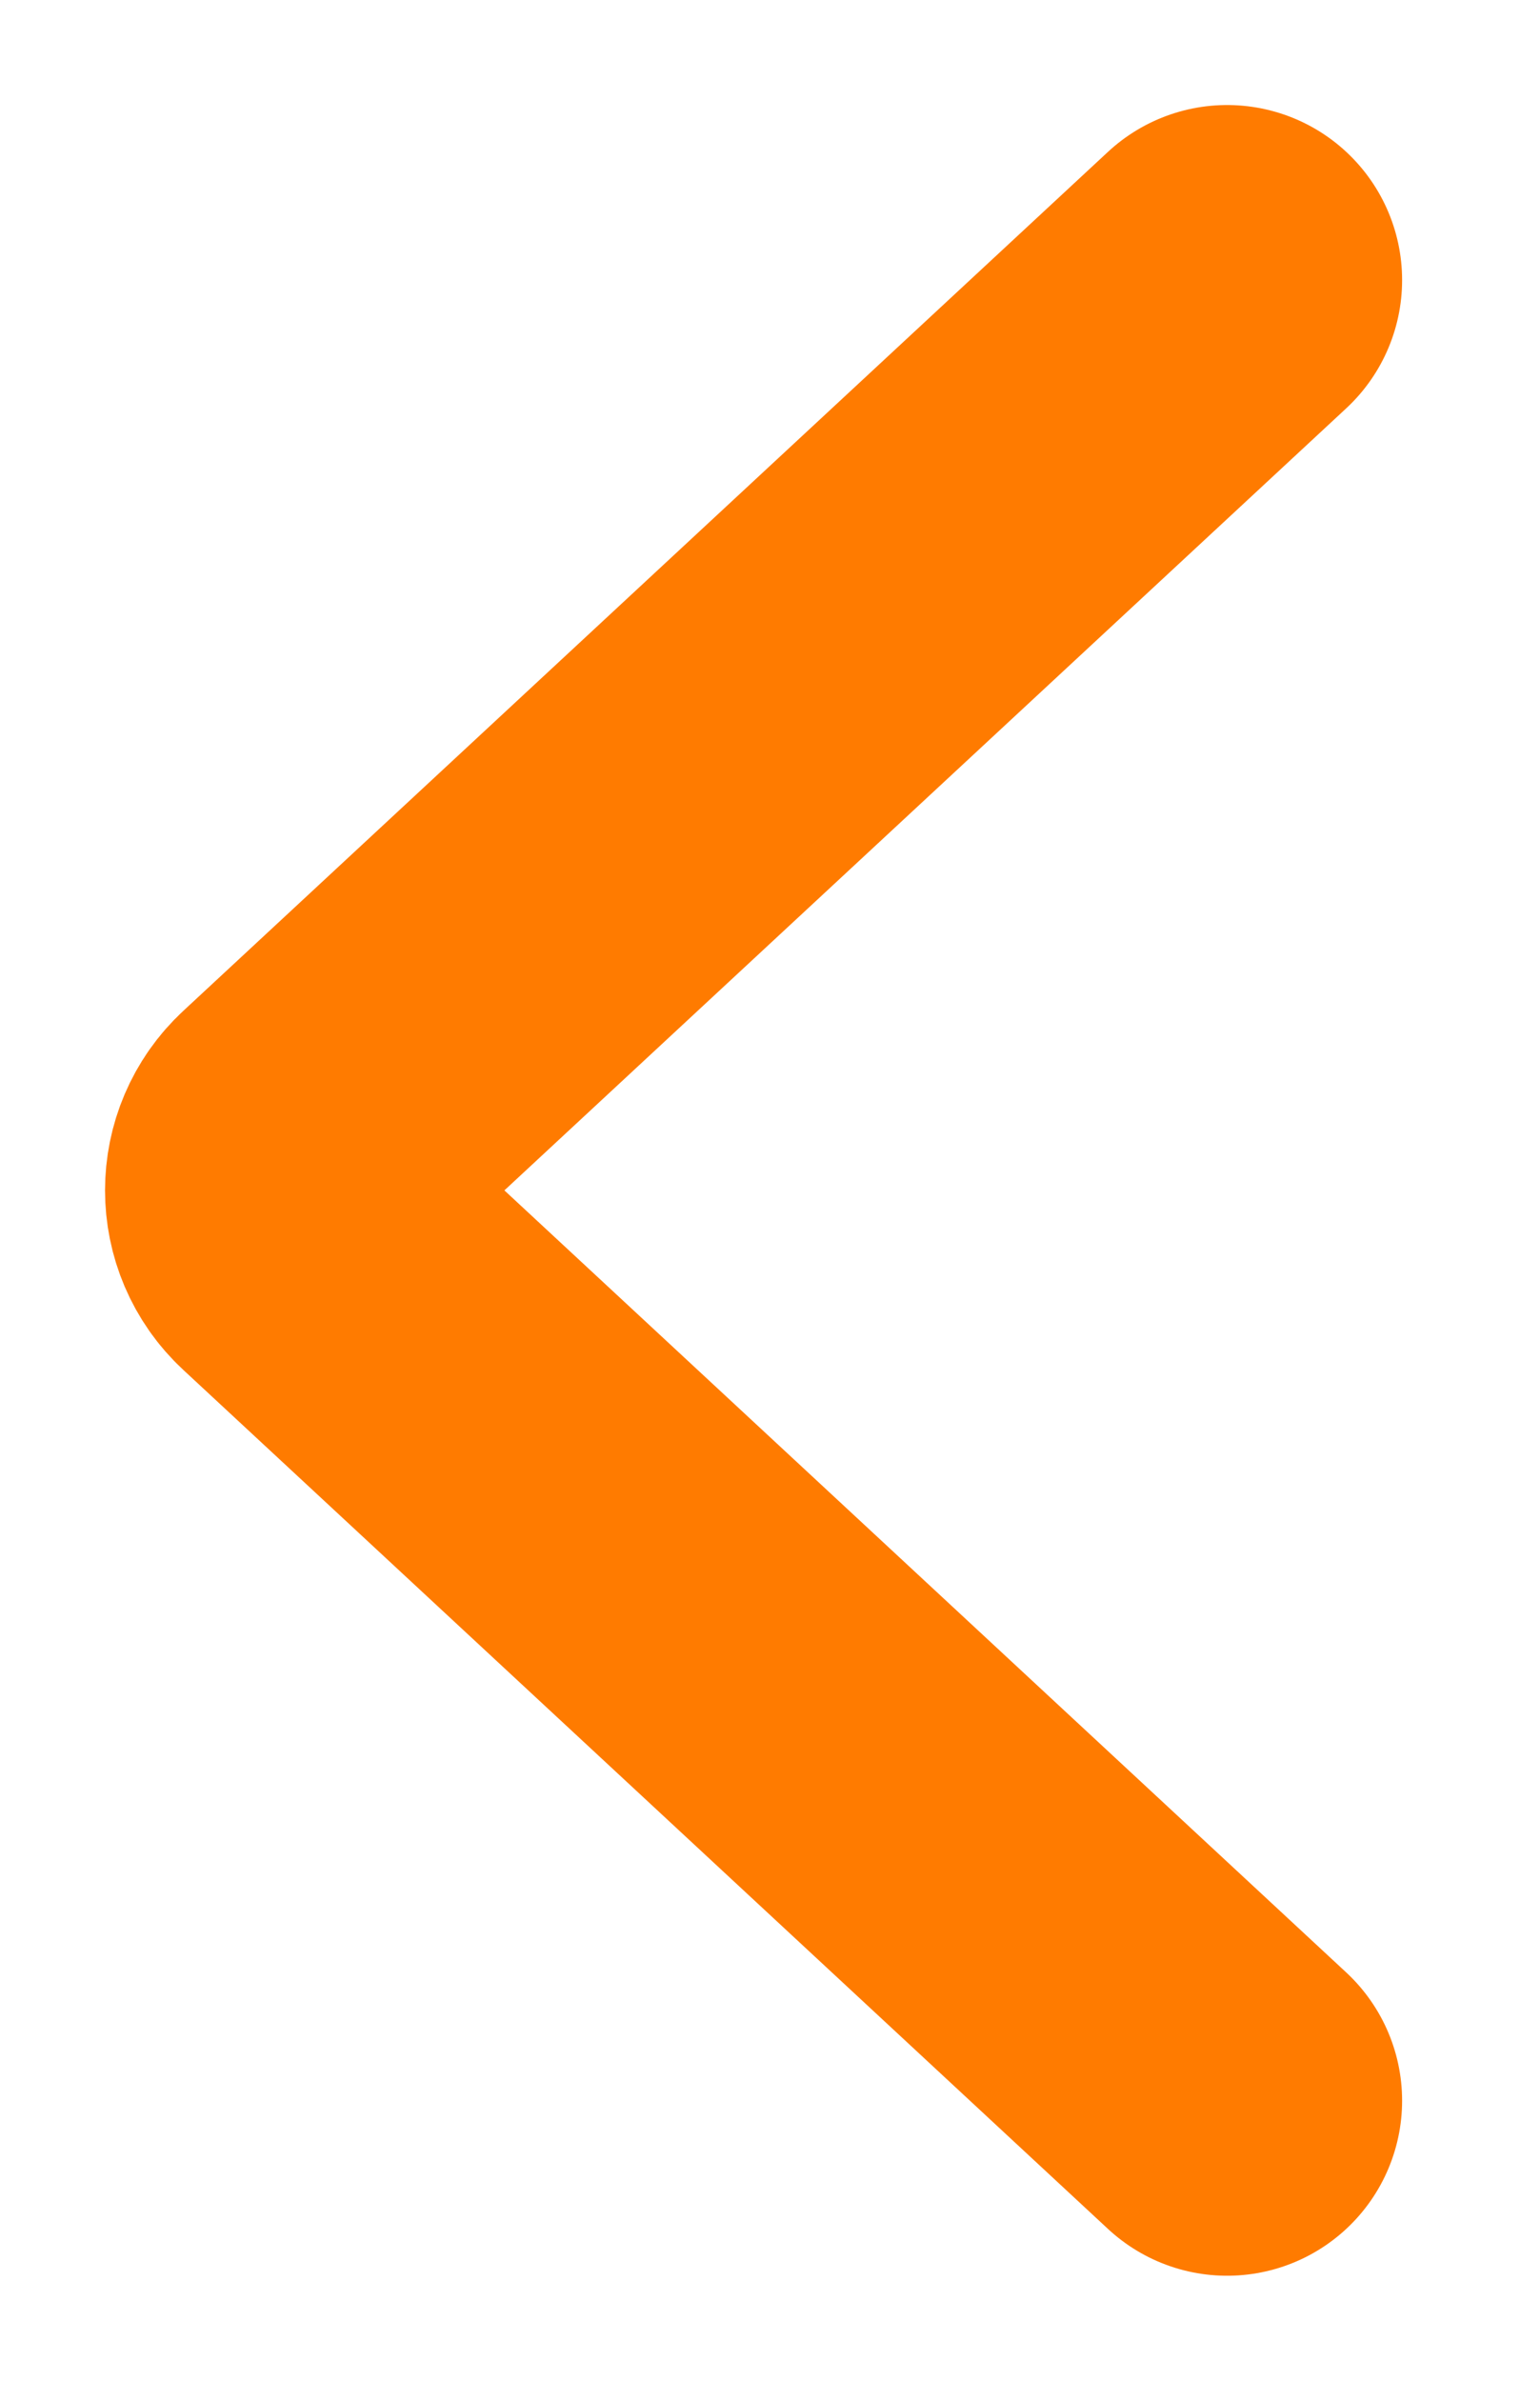 <svg width="11" height="17" viewBox="0 0 11 17" fill="none" xmlns="http://www.w3.org/2000/svg">
<path d="M8.765 2L2.16 8.134C1.947 8.331 1.947 8.669 2.16 8.866L8.765 15" stroke="#FF7B00" stroke-width="2.5" stroke-linecap="round"/>
</svg>
